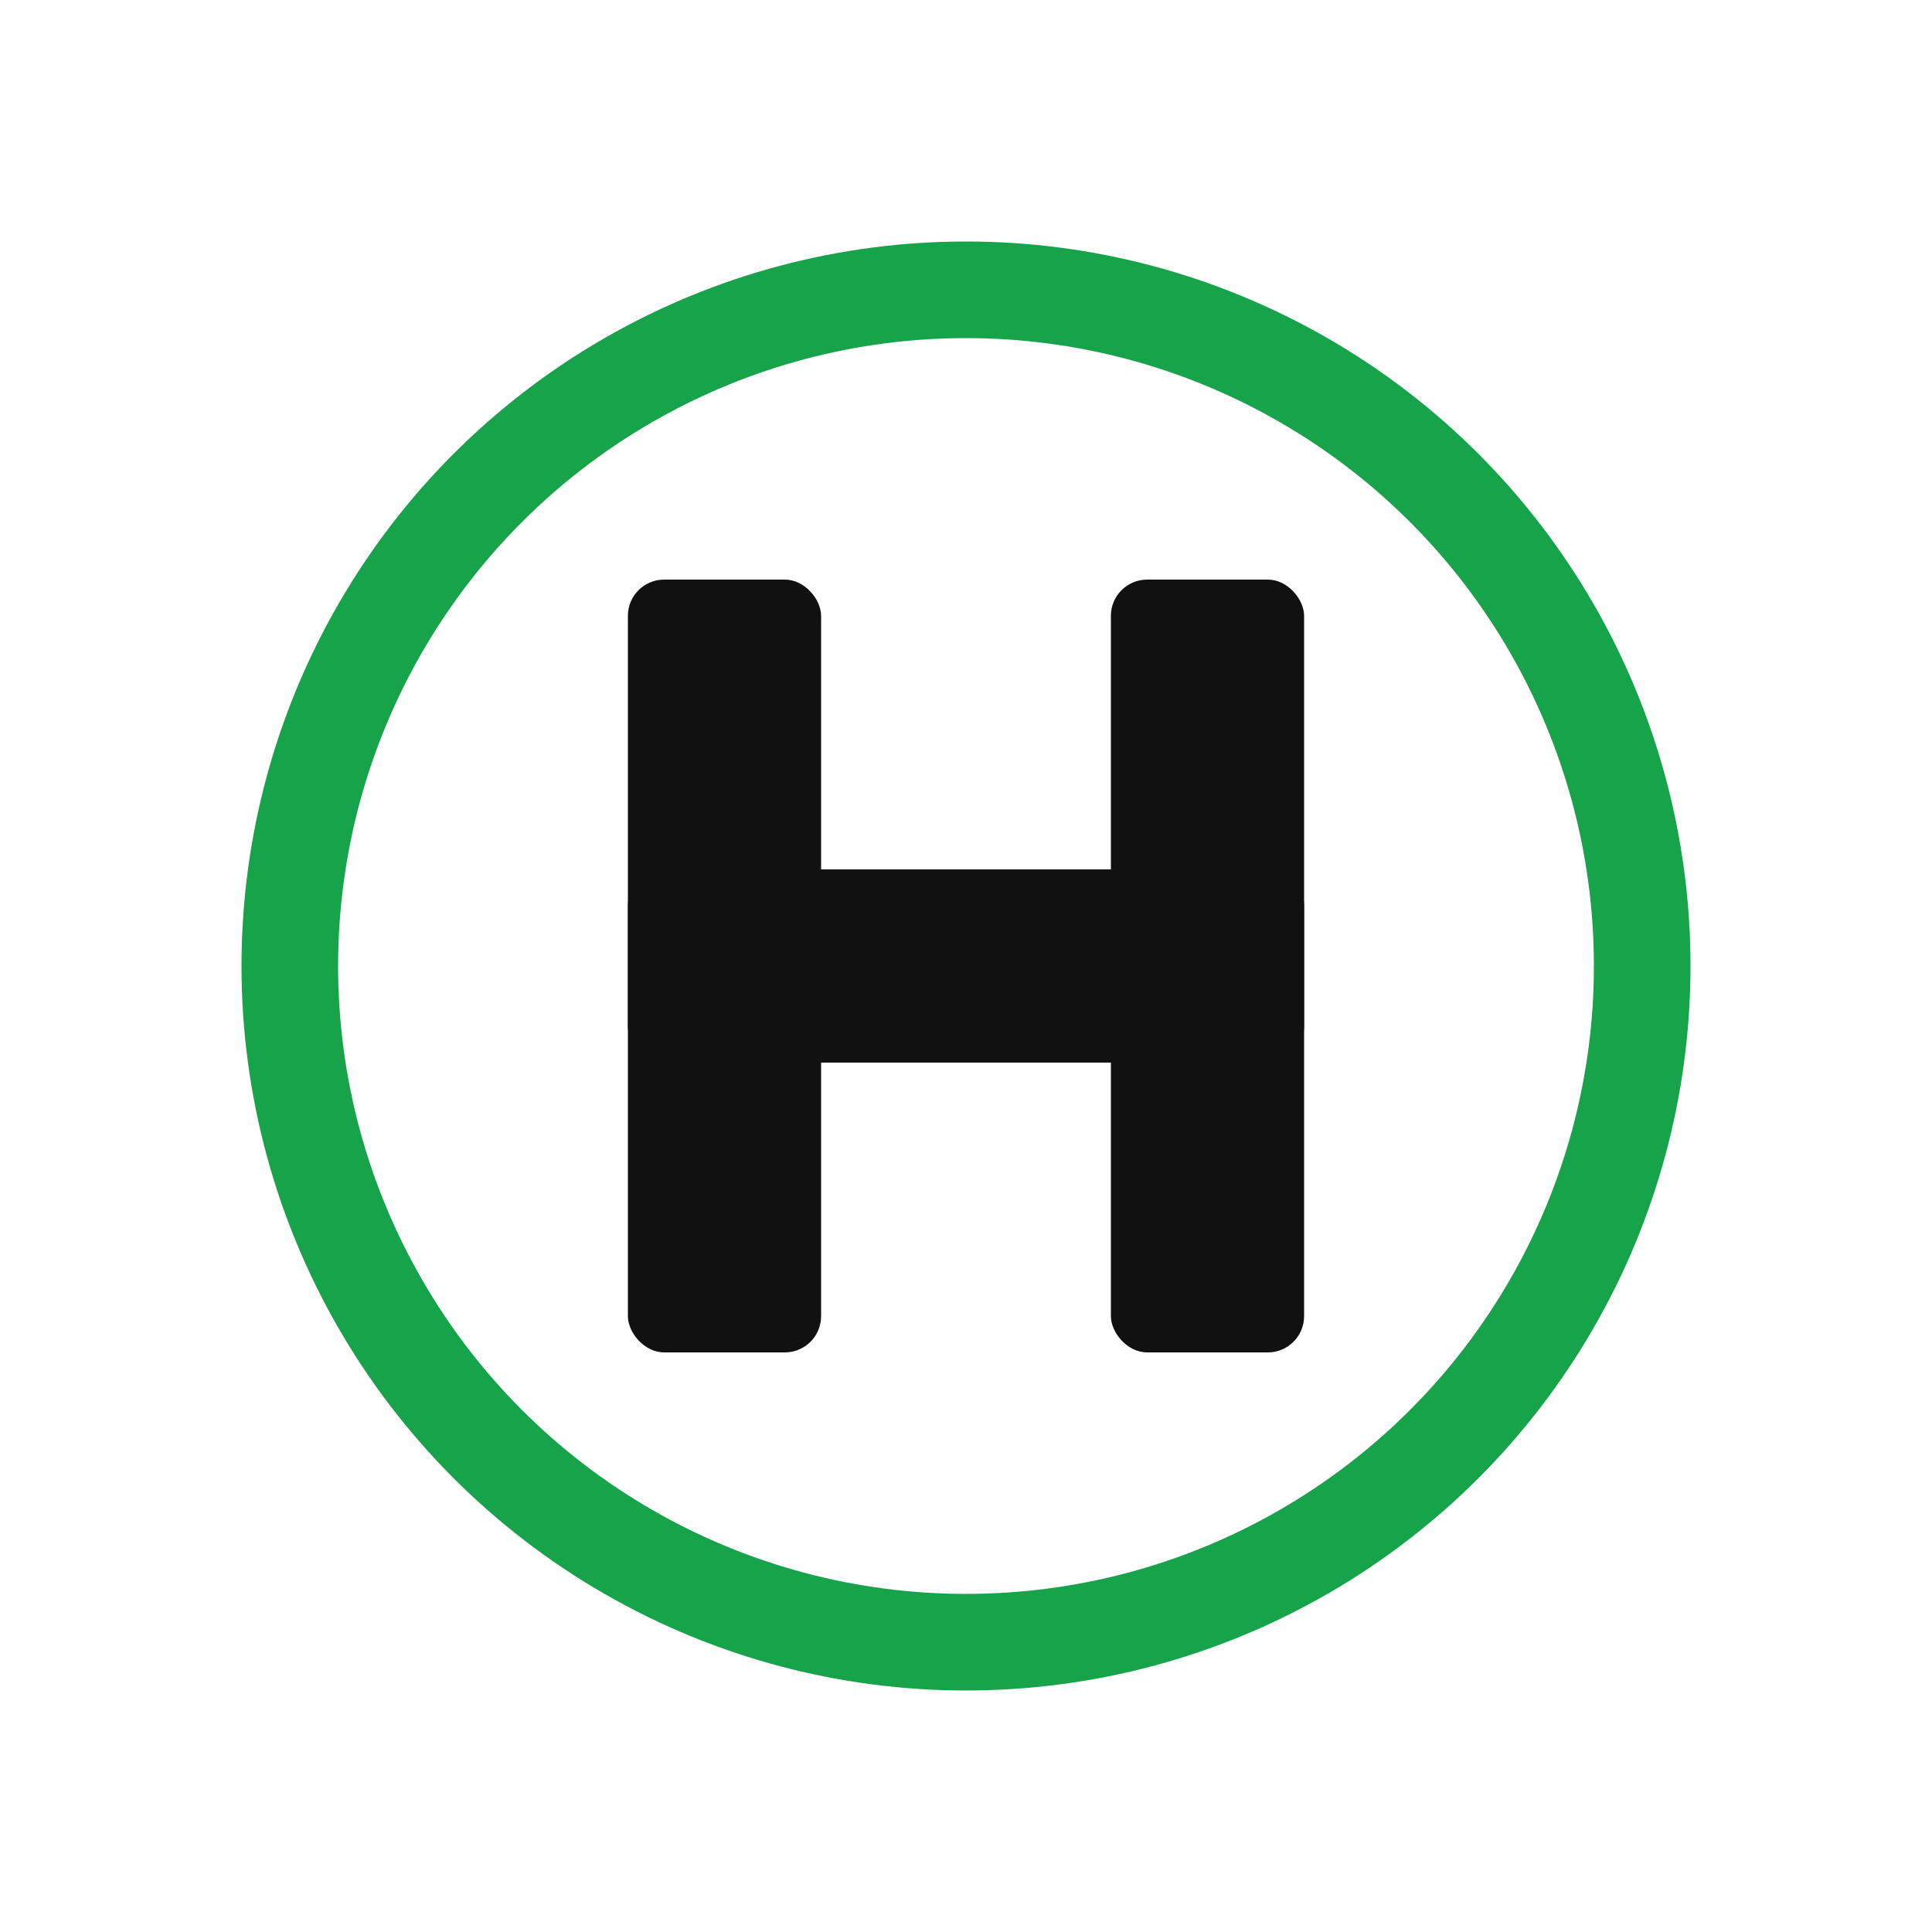 <svg xmlns="http://www.w3.org/2000/svg" viewBox="0 0 80 80">
  <circle cx="40" cy="40" r="28" fill="none" stroke="#16a34a" stroke-width="4"></circle>
  <!-- H به شکل وکتور (بدون وابستگی به فونت) -->
  <g fill="#111">
    <rect x="26" y="24" width="8" height="32" rx="1.5"></rect>
    <rect x="46" y="24" width="8" height="32" rx="1.5"></rect>
    <rect x="26" y="36" width="28" height="8" rx="1.5"></rect>
  </g>
</svg>
